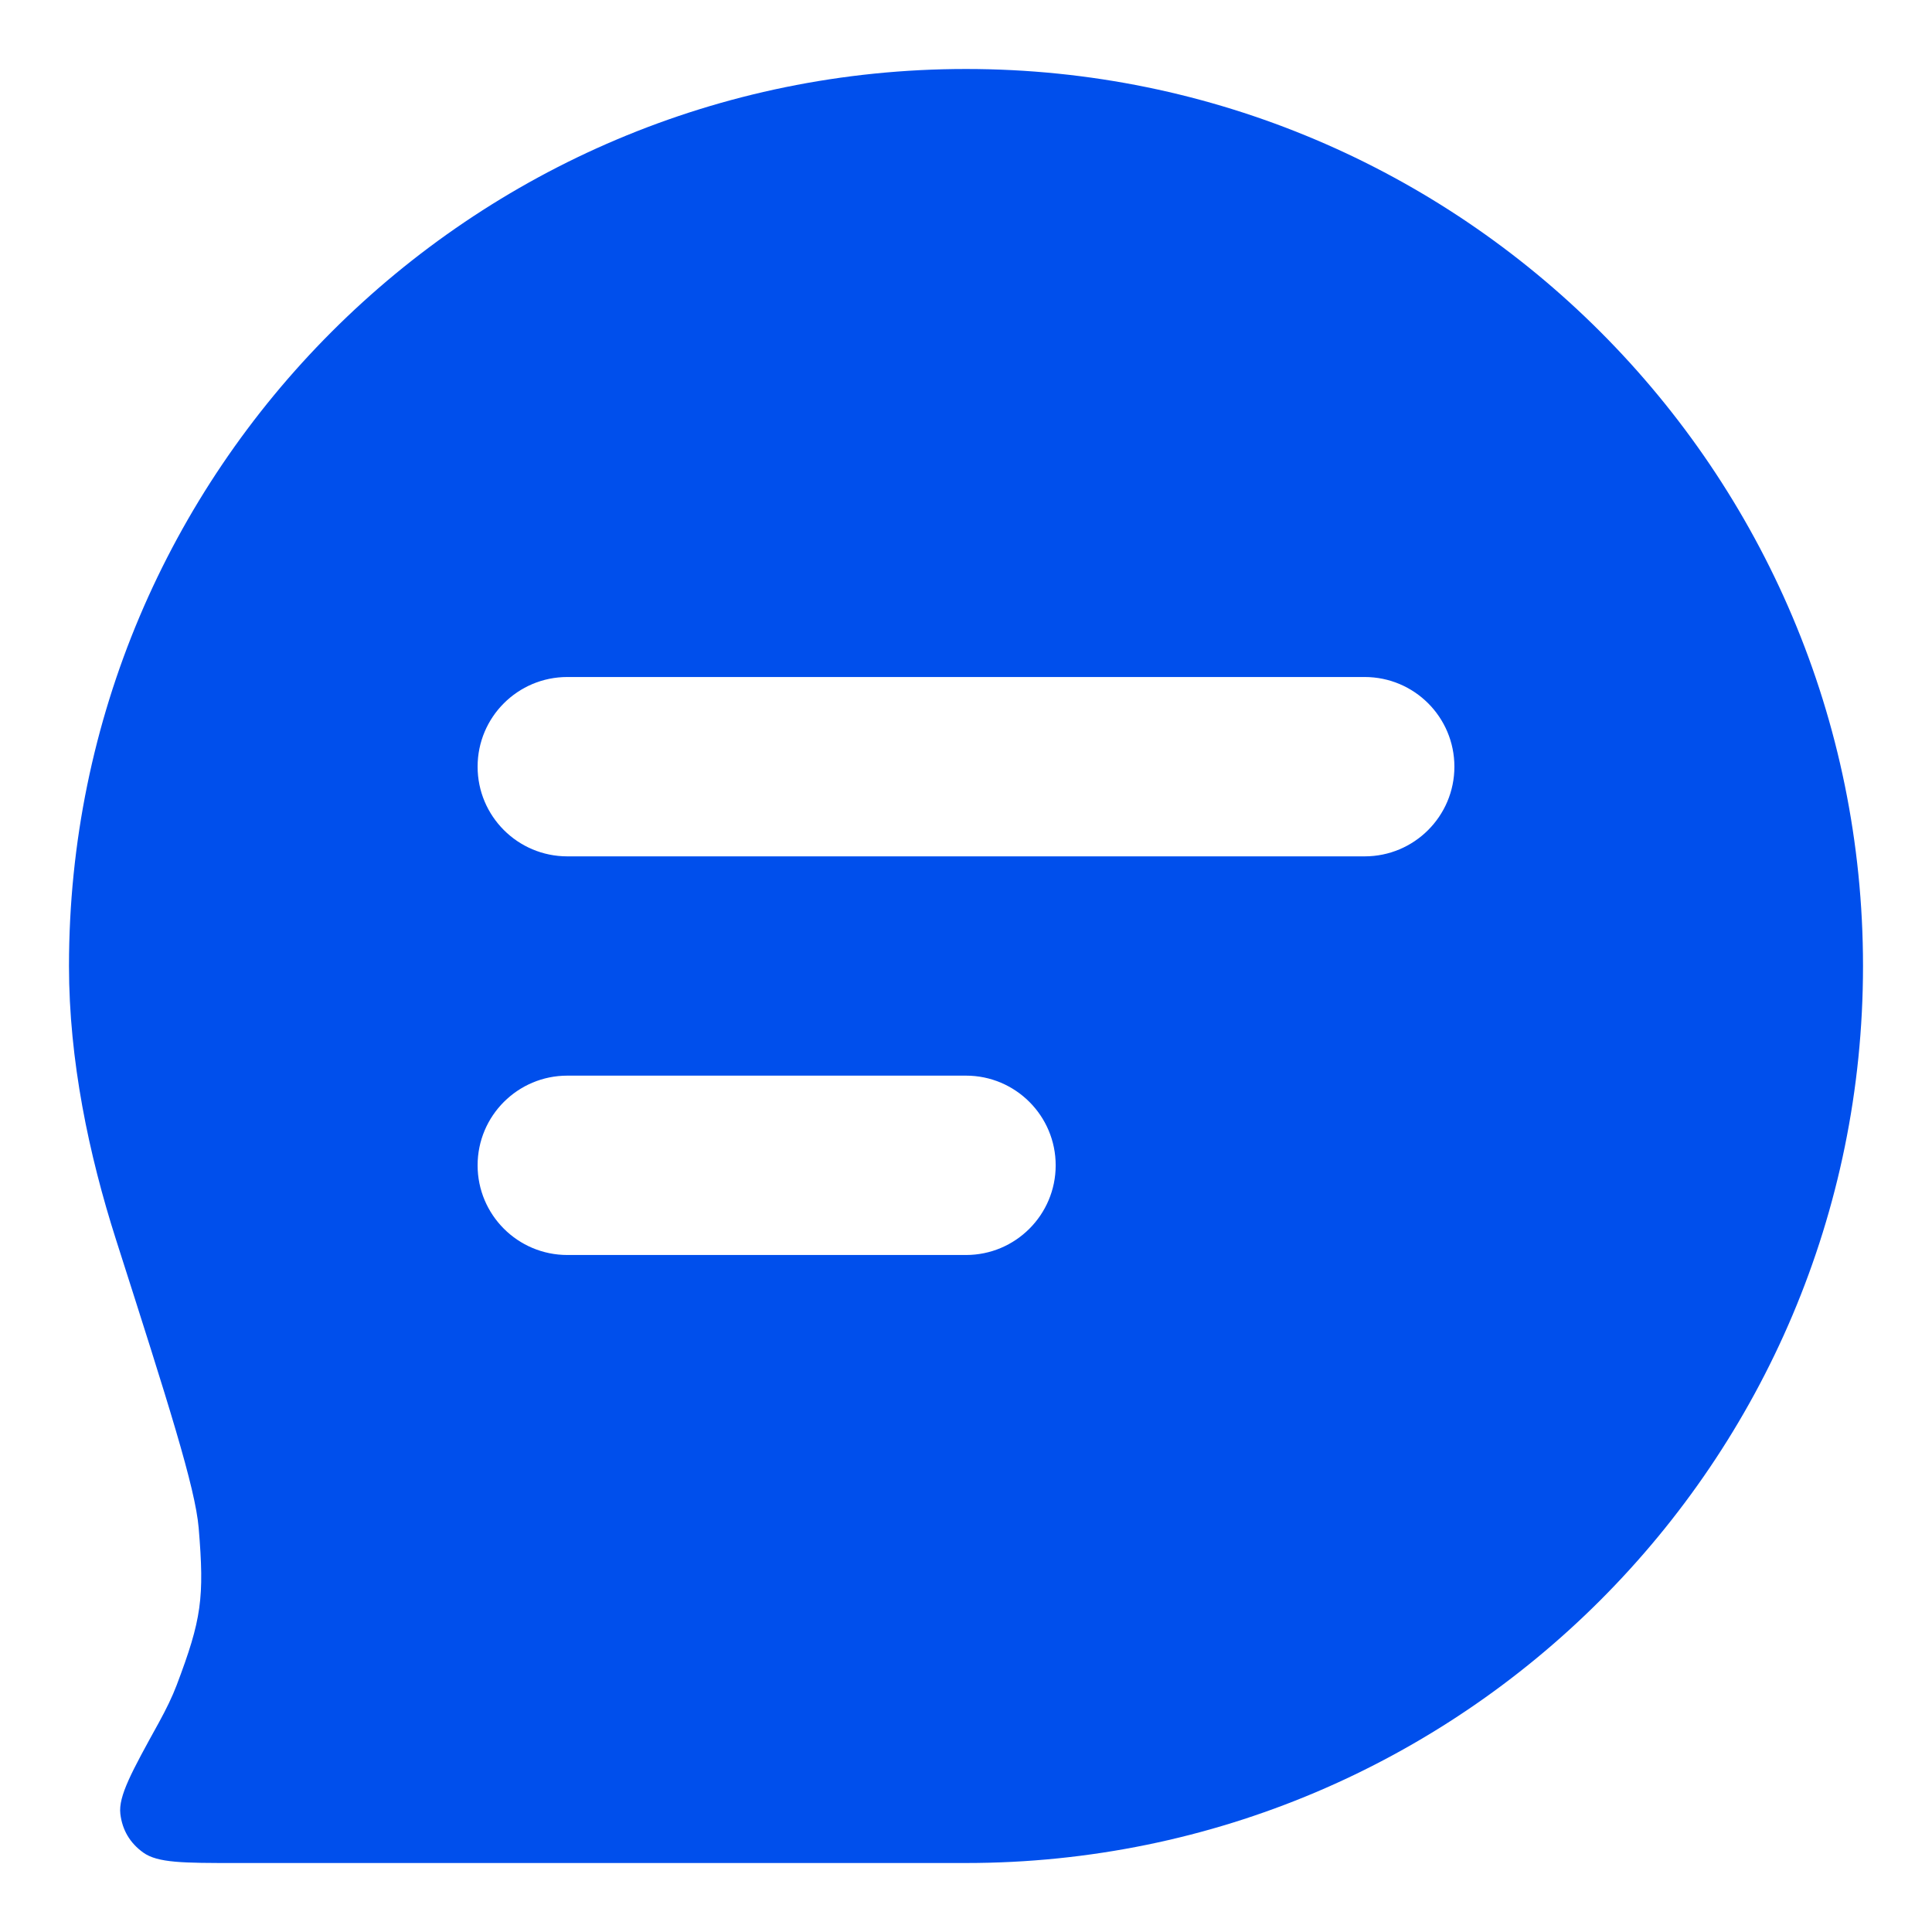 <svg width="24" height="24" viewBox="0 0 24 24" fill="none" xmlns="http://www.w3.org/2000/svg">
<path fill-rule="evenodd" clip-rule="evenodd" d="M23.143 12C23.143 18.154 18.154 23.143 12 23.143H2.925C2.281 23.143 1.96 23.143 1.779 23.013C1.615 22.895 1.519 22.734 1.495 22.533C1.469 22.312 1.637 22.008 1.972 21.401C2.067 21.228 2.14 21.077 2.194 20.935C2.504 20.116 2.541 19.852 2.468 18.98C2.425 18.477 2.097 17.451 1.441 15.399C1.104 14.344 0.857 13.172 0.857 12C0.857 5.846 5.846 0.857 12 0.857C18.154 0.857 23.143 5.846 23.143 12ZM5.933 9.524C5.933 8.908 6.432 8.41 7.048 8.41H16.952C17.568 8.41 18.067 8.908 18.067 9.524C18.067 10.139 17.568 10.638 16.952 10.638H7.048C6.432 10.638 5.933 10.139 5.933 9.524ZM5.933 14.476C5.933 13.861 6.432 13.362 7.048 13.362H12C12.615 13.362 13.114 13.861 13.114 14.476C13.114 15.091 12.615 15.59 12 15.59H7.048C6.432 15.59 5.933 15.091 5.933 14.476Z" fill="#004FEC"/>
</svg>
